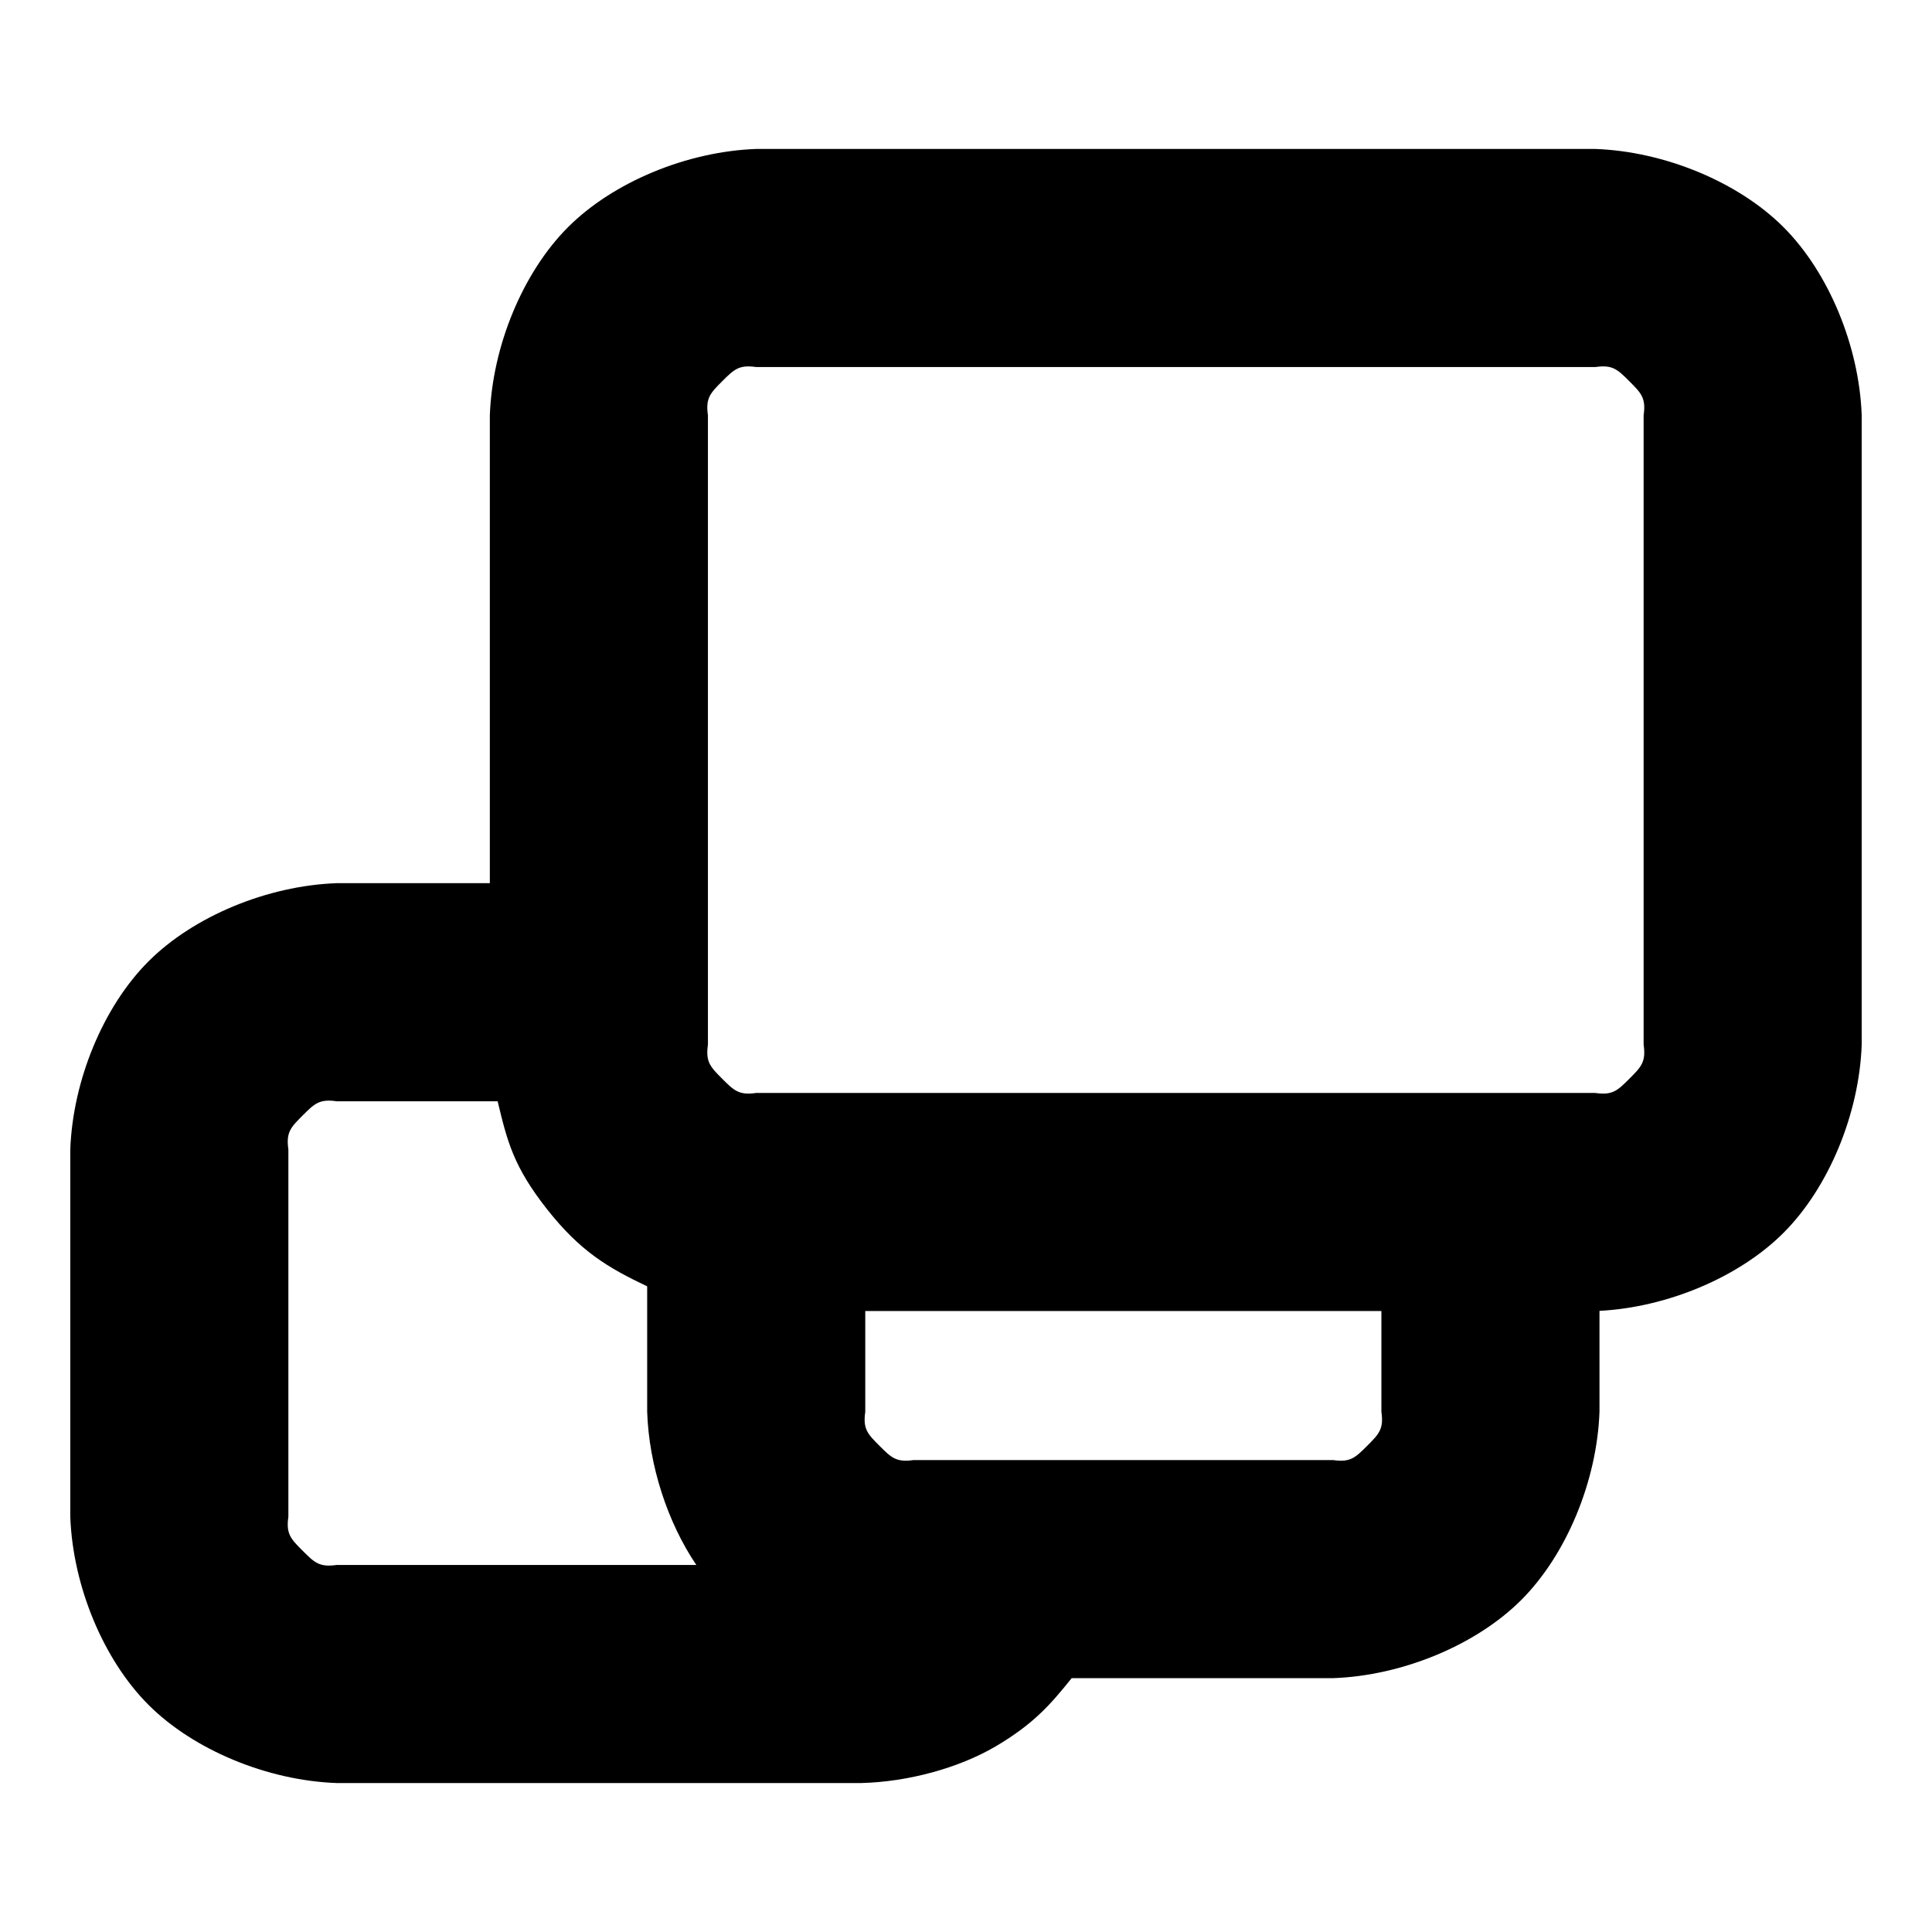 <svg viewBox="0 0 512 512" xmlns="http://www.w3.org/2000/svg"><path d="m89.22 291.848c-4.566-.661-5.867.614-9.024 3.772-3.157 3.157-4.433 4.458-3.772 9.025v97.288c-.661 4.566.614 5.867 3.772 9.024 3.157 3.158 4.458 4.433 9.024 3.772h95.309c-7.654-11.336-12.554-26.406-13.021-40.593v-33.246c-10.363-4.921-17.744-9.252-26.605-20.52-8.844-11.249-10.488-17.947-13.024-28.522zm140.085 82.288c-.661 4.566.615 5.867 3.772 9.025 3.158 3.157 4.459 4.433 9.025 3.772h111.186c4.566.661 5.867-.615 9.025-3.772 3.157-3.158 4.433-4.459 3.772-9.025v-26.695h-136.78zm194.576 0c-.661 18.366-8.766 37.912-20.723 49.869s-31.504 20.063-49.87 20.724h-69.284c-5.654 7.059-10.18 12.196-20.07 18.035-9.854 5.818-23.397 9.462-35.731 9.762h-138.983c-18.366-.661-37.912-8.767-49.869-20.724s-20.063-31.503-20.724-49.869v-97.288c.661-18.366 8.767-37.913 20.724-49.87s31.503-20.063 49.869-20.724h40.593v-123.983c.661-18.366 8.767-37.912 20.724-49.869s31.504-20.063 49.87-20.724h222.373c18.366.661 37.912 8.767 49.869 20.724s20.063 31.503 20.724 49.869v166.78c-.661 18.366-8.767 37.912-20.724 49.869-11.718 11.719-30.726 19.738-48.768 20.676zm-223.474-276.865c-4.566-.661-5.867.615-9.025 3.772-3.157 3.158-4.433 4.459-3.772 9.025v166.78c-.661 4.566.615 5.867 3.772 9.025 3.158 3.157 4.459 4.433 9.025 3.772h222.373c4.566.661 5.867-.614 9.024-3.772 3.157-3.157 4.433-4.459 3.772-9.025v-166.78c.661-4.566-.615-5.868-3.772-9.025-3.157-3.158-4.458-4.433-9.024-3.772z" stroke-linejoin="round" stroke-width="30"/></svg>